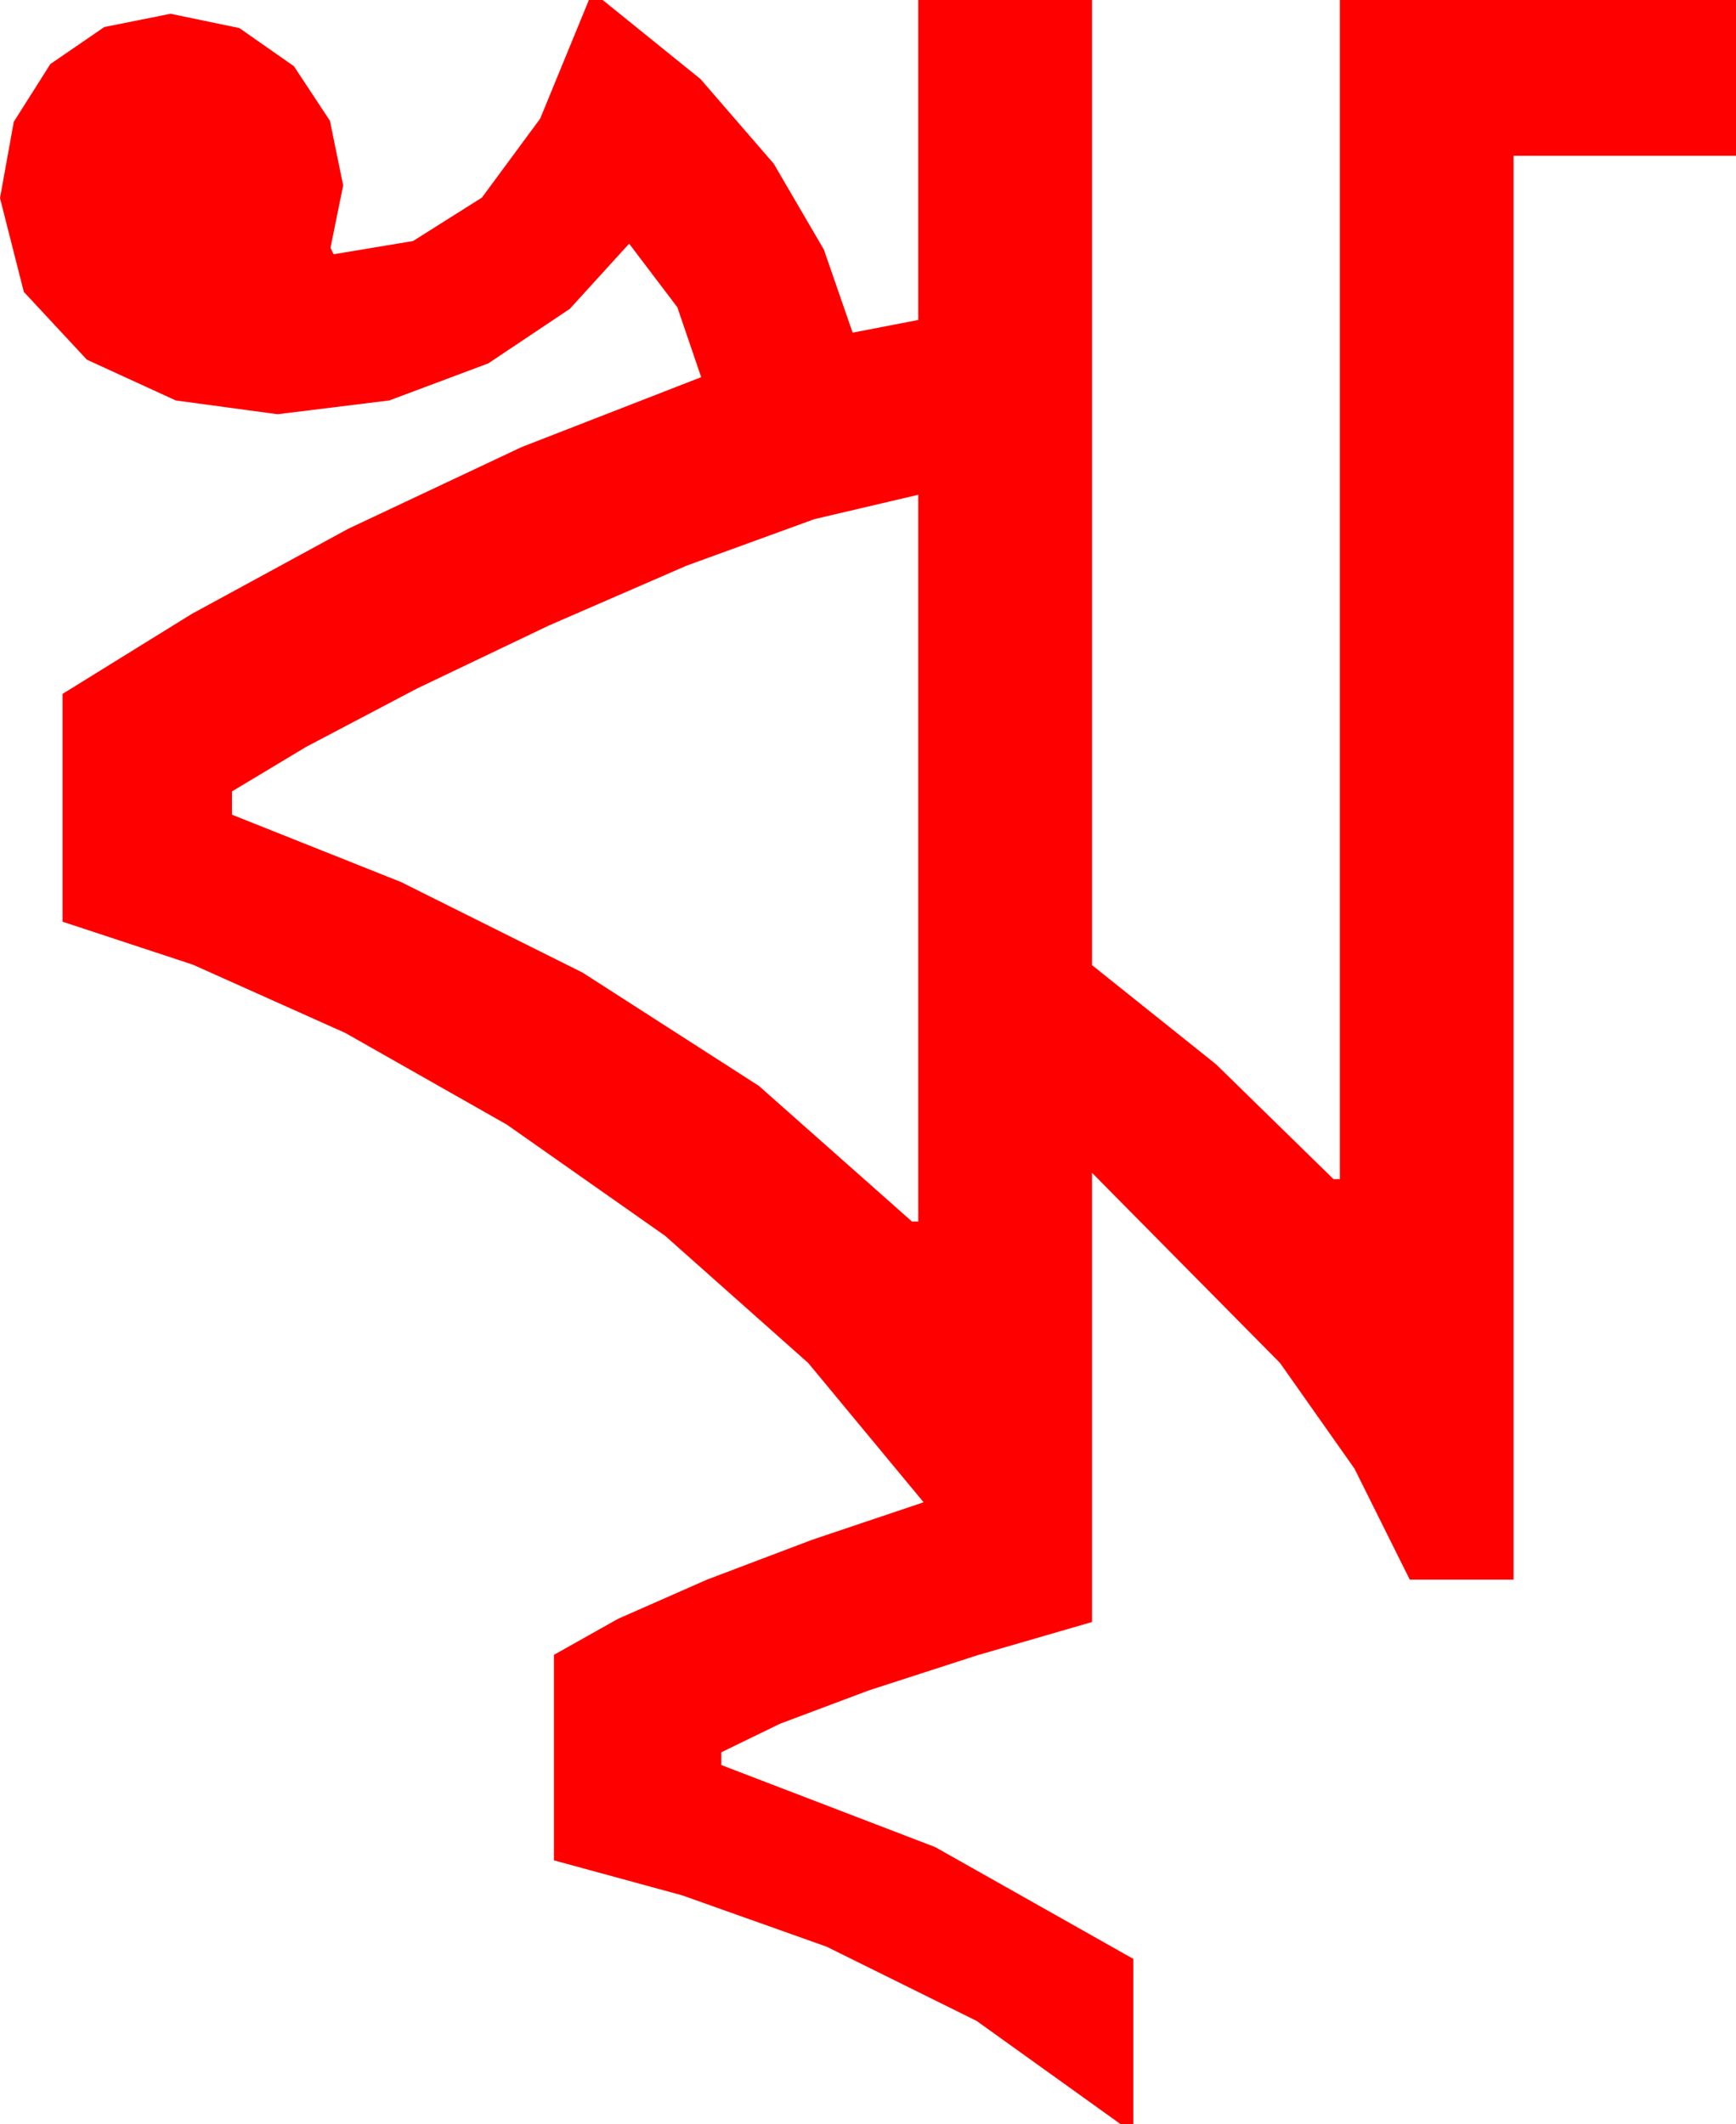 <?xml version="1.0" encoding="utf-8"?>
<!DOCTYPE svg PUBLIC "-//W3C//DTD SVG 1.1//EN" "http://www.w3.org/Graphics/SVG/1.1/DTD/svg11.dtd">
<svg width="48.018" height="58.74" xmlns="http://www.w3.org/2000/svg" xmlns:xlink="http://www.w3.org/1999/xlink" xmlns:xml="http://www.w3.org/XML/1998/namespace" version="1.1">
  <g>
    <g>
      <path style="fill:#FF0000;fill-opacity:1" d="M25.4,13.682L22.529,14.355 18.984,15.645 15.176,17.3 11.528,19.043 8.467,20.654 6.416,21.885 6.416,22.529 11.089,24.39 16.113,26.895 20.991,30.029 25.225,33.779 25.4,33.779 25.4,13.682z M16.289,0L16.67,0 19.376,2.186 21.401,4.526 22.789,6.903 23.584,9.199 25.4,8.848 25.4,0 30.205,0 30.205,26.689 33.633,29.429 36.885,32.607 37.061,32.607 37.061,0 48.018,0 48.018,4.307 41.865,4.307 41.865,43.682 38.994,43.682 37.467,40.616 35.405,37.69 30.205,32.432 30.205,44.854 27.026,45.776 24.038,46.743 21.577,47.666 19.951,48.457 19.951,48.809 25.869,51.079 31.348,54.17 31.348,58.74 30.996,58.74 27.012,55.884 22.866,53.833 18.867,52.412 15.322,51.445 15.322,45.762 17.095,44.766 19.556,43.682 22.456,42.583 25.547,41.543 22.354,37.69 18.398,34.175 14.019,31.099 9.551,28.564 5.332,26.675 1.729,25.488 1.729,19.189 5.303,16.978 9.639,14.619 14.429,12.363 19.395,10.43 18.735,8.496 17.402,6.738 15.762,8.54 13.506,10.049 10.767,11.074 7.676,11.455 4.863,11.074 2.402,9.946 0.659,8.071 0,5.479 0.381,3.369 1.392,1.772 2.886,0.747 4.717,0.381 6.621,0.776 8.13,1.831 9.126,3.34 9.492,5.127 9.141,6.855 9.229,7.031 11.426,6.665 13.33,5.464 14.941,3.281 16.289,0z" />
    </g>
  </g>
</svg>